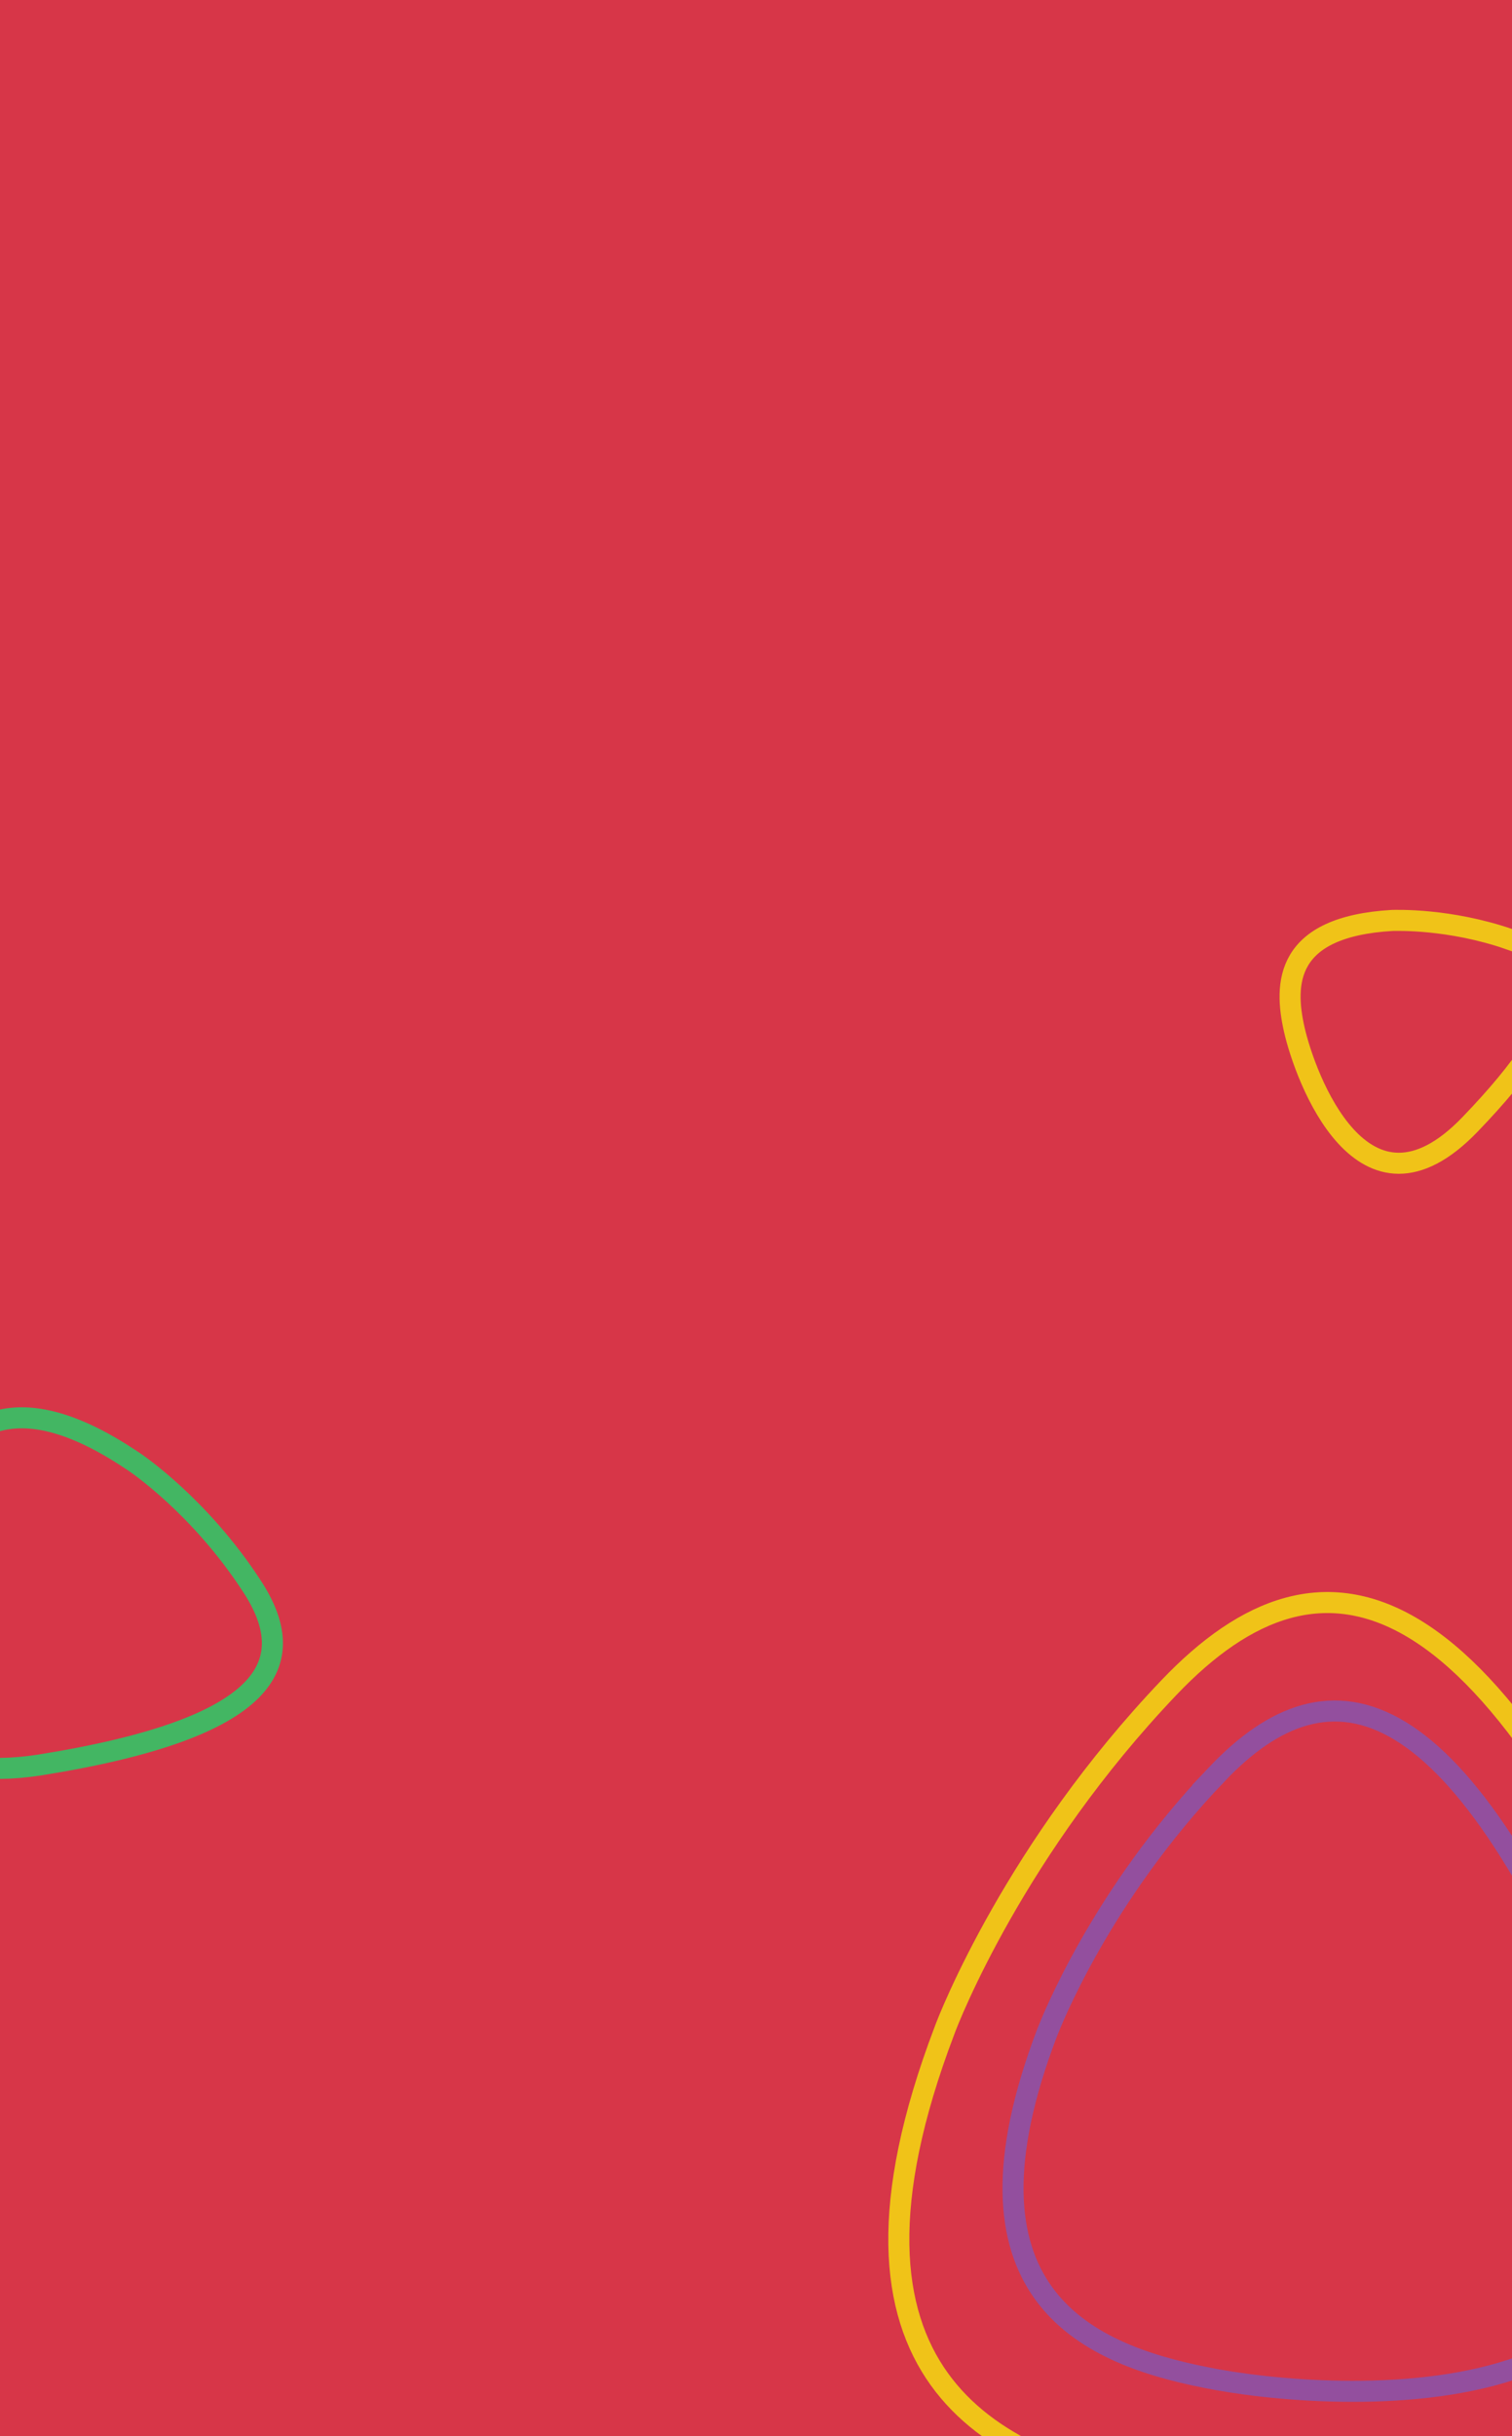 <svg xmlns="http://www.w3.org/2000/svg" xmlns:xlink="http://www.w3.org/1999/xlink" width="143.8" height="231.6" viewBox="0 0 143.8 231.6"><path fill="#D73648" d="M0 0h143.8v231.6H0z"/><defs><path id="a" d="M-.1-22.1h143.9v254H-.1z"/></defs><clipPath id="b"><use xlink:href="#a" overflow="visible"/></clipPath><g clip-path="url(#b)" fill="none" stroke-width="2"><path stroke="#43B663" d="M23.9 150.7c-4.9-7.5-10.9-11.6-11.4-11.9-12.4-8.3-17.3-2.1-20.1 3.9-2.8 6-10 28.3 11.3 25.1 22-3.5 25.1-9.7 20.2-17.1z"/><path stroke="#F0C318" d="M111.2 160.4c-14.6 15.3-20.9 31.3-21.4 32.7-12.5 32.9 4.6 40.7 20 43.8 15.4 3.2 71.2 7.3 52-39.6-19.9-48.7-36-52.2-50.6-36.9z"/><path stroke="#934F9E" d="M115.7 168.7c-11 11.5-15.7 23.5-16.1 24.5-9.4 24.6 3.4 30.5 15 32.8 11.6 2.4 53.3 5.5 39-29.7-14.9-36.4-27-39.1-37.9-27.6z"/><path stroke="#F0C318" d="M143.6 89.3c-5.8-2-10.8-1.8-11.2-1.8-10.2.6-10.3 6-9.3 10.4s6.5 19.6 16.7 9c10.6-11 9.7-15.6 3.8-17.6z"/></g></svg>
